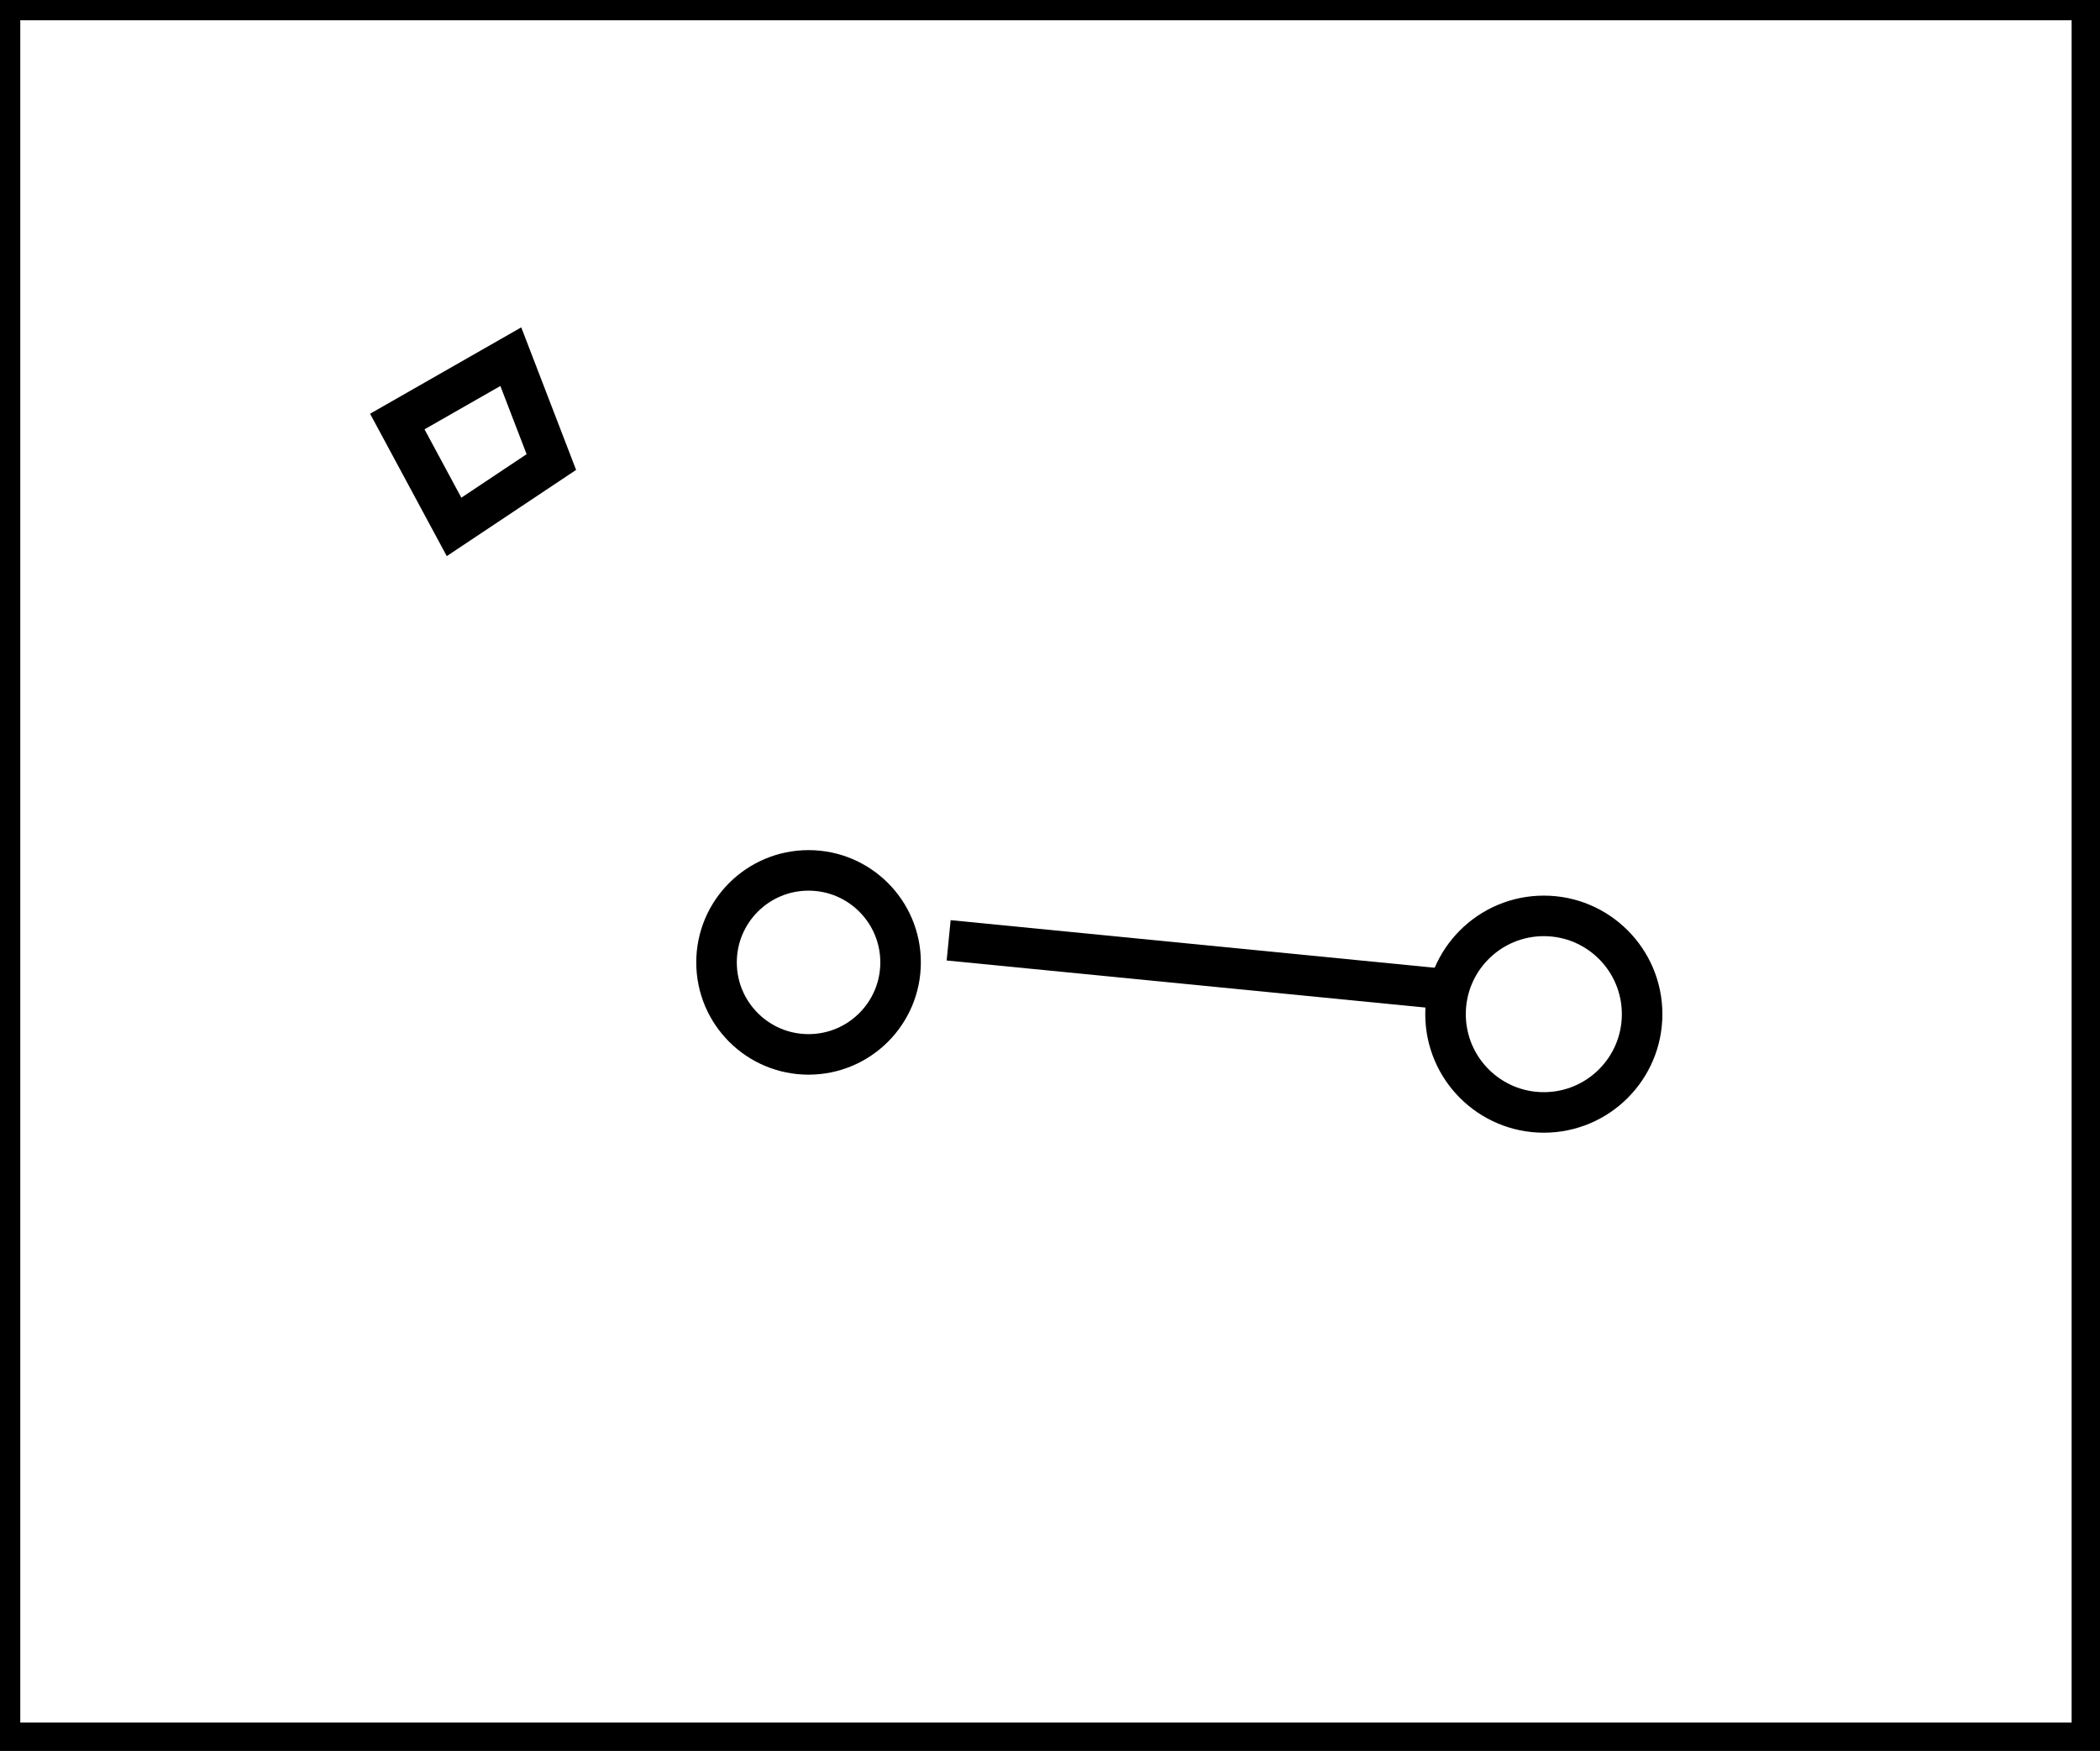 <?xml version="1.0" encoding="utf-8" ?>
<svg baseProfile="full" height="216" version="1.1" width="259" xmlns="http://www.w3.org/2000/svg" xmlns:ev="http://www.w3.org/2001/xml-events" xmlns:xlink="http://www.w3.org/1999/xlink"><defs /><rect fill="white" height="216" width="259" x="0" y="0" /><path d="M 117,116 L 178,122" fill="none" stroke="black" stroke-width="5" /><circle cx="190.405" cy="125.108" fill="none" r="12.123" stroke="black" stroke-width="5" /><circle cx="99.722" cy="118.722" fill="none" r="11.35" stroke="black" stroke-width="5" /><path d="M 63,44 L 49,52 L 56,65 L 68,57 Z" fill="none" stroke="black" stroke-width="5" /><path d="M 0,0 L 0,215 L 258,215 L 258,0 Z" fill="none" stroke="black" stroke-width="5" /></svg>